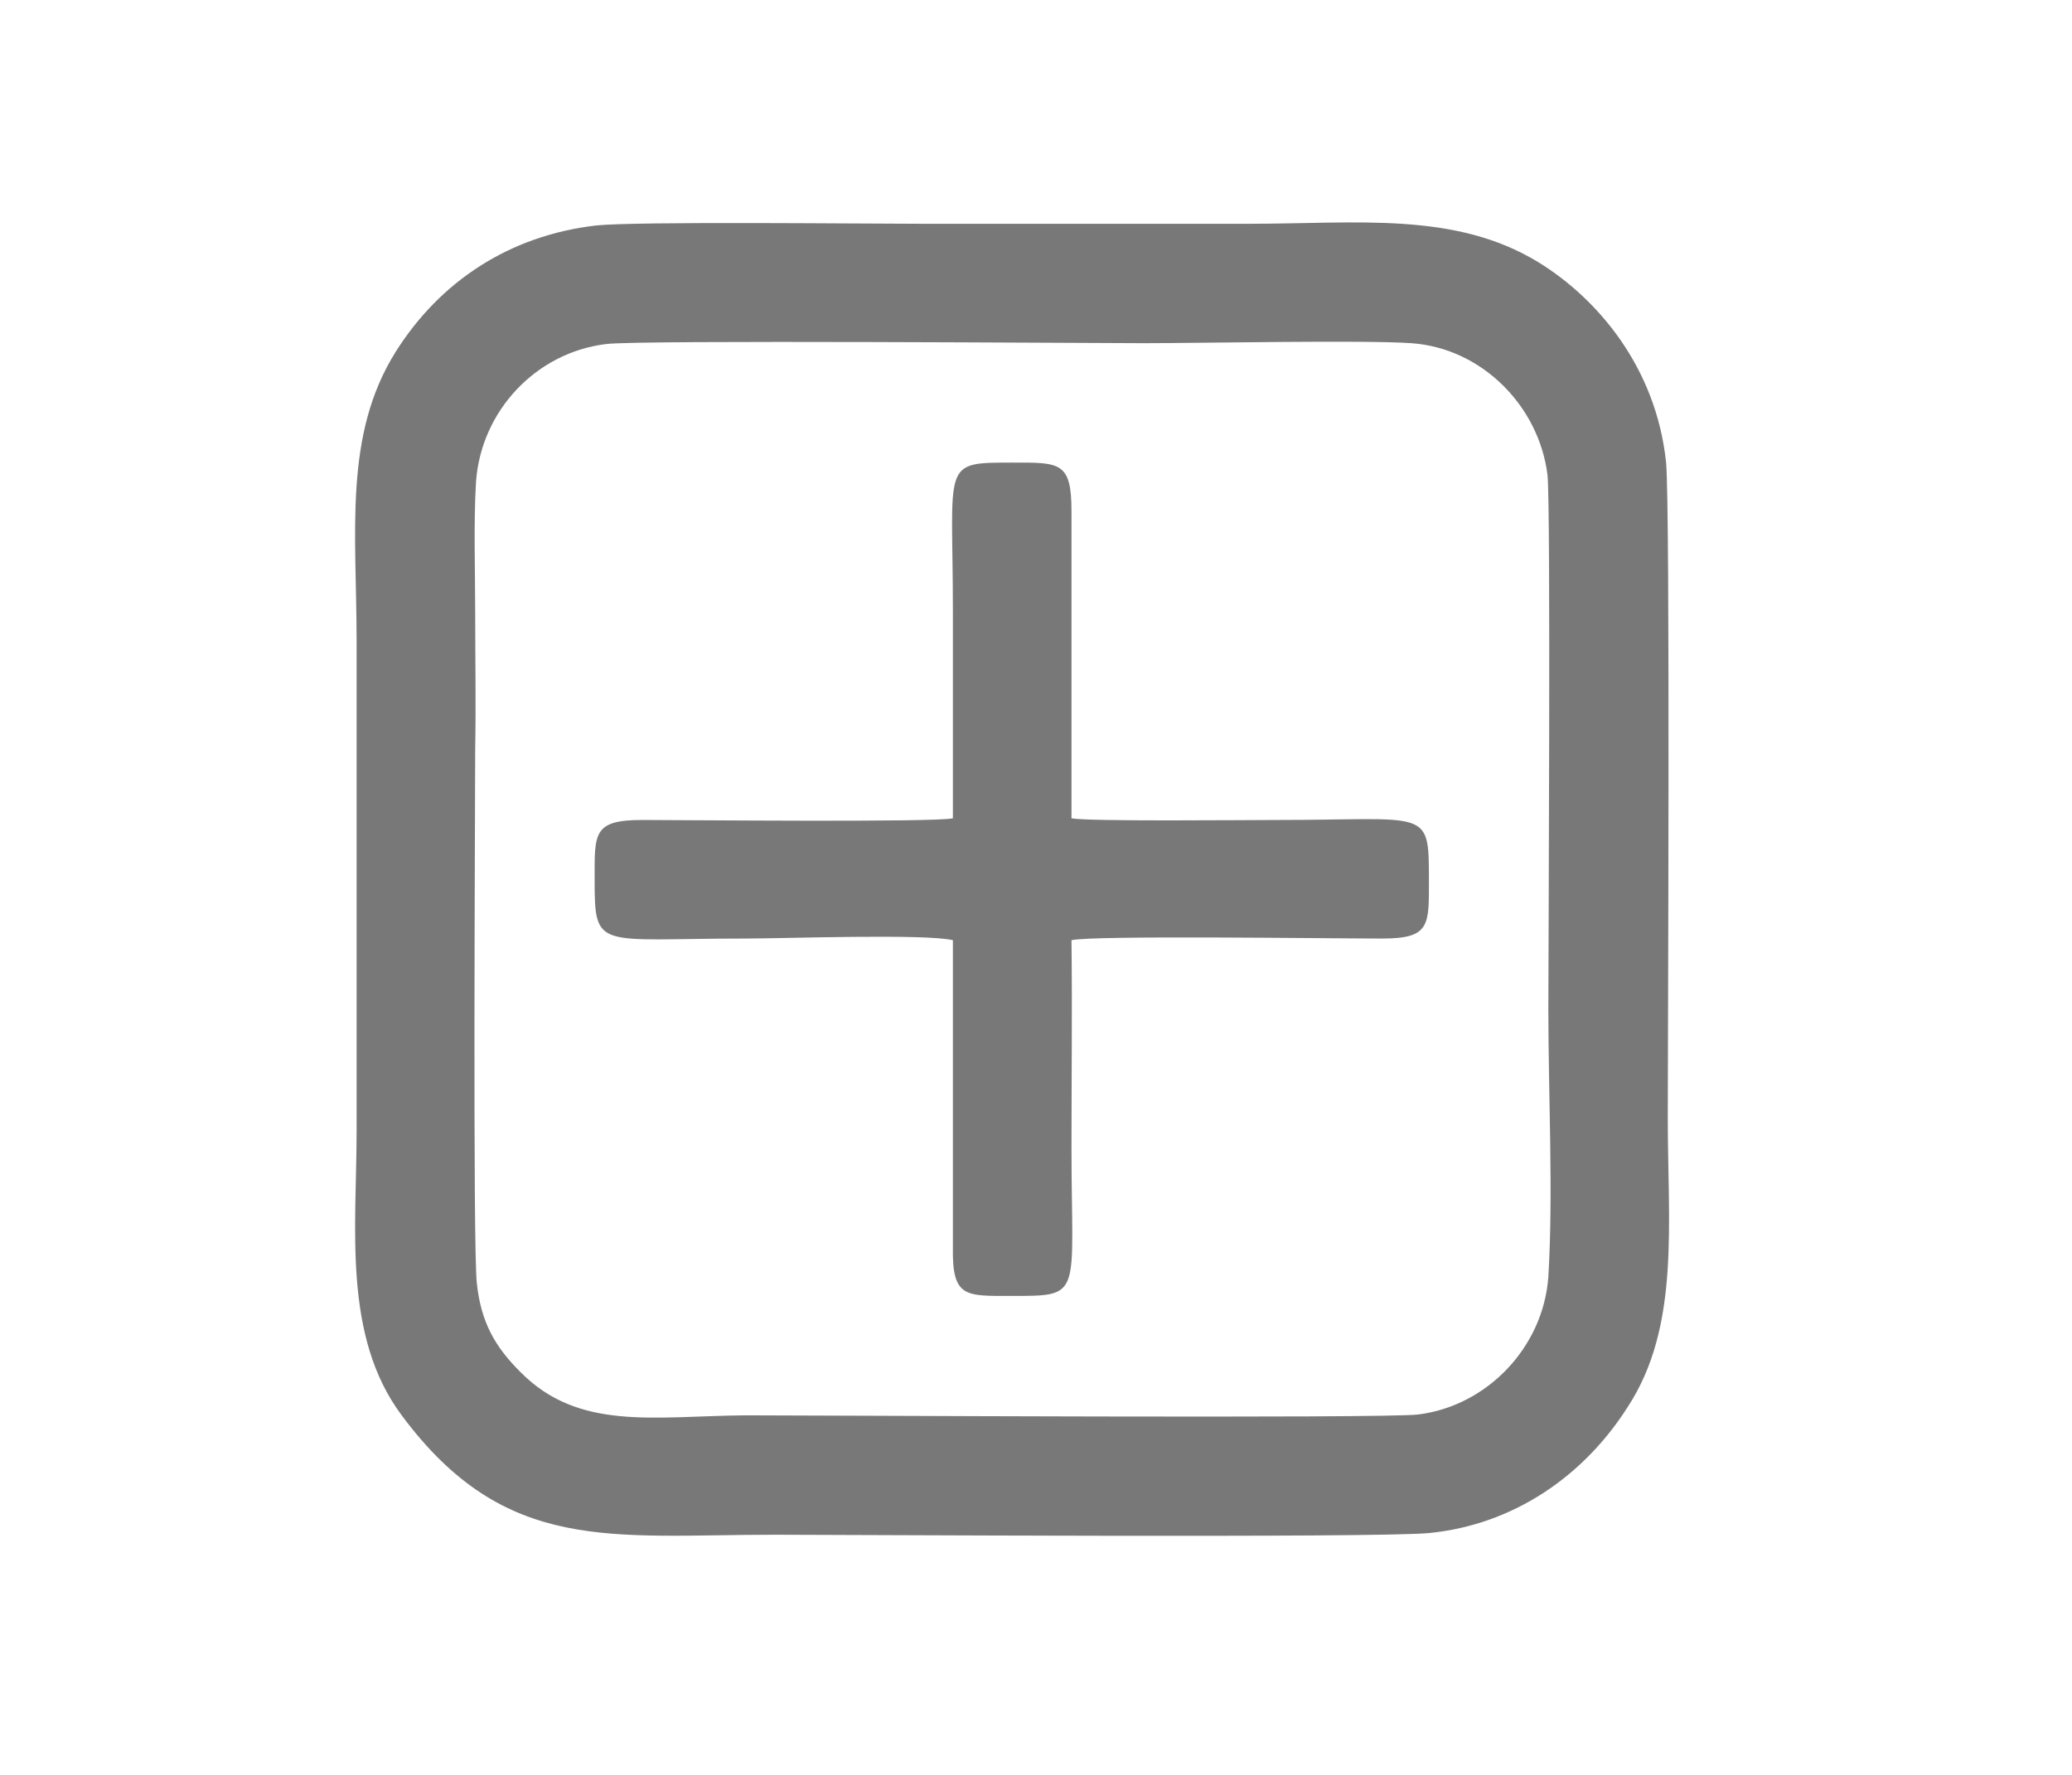 <!-- Generated by IcoMoon.io -->
<svg version="1.1" xmlns="http://www.w3.org/2000/svg" width="1195" height="1024" viewBox="0 0 1195 1024">
<title>cut</title>
<g id="icomoon-ignore">
</g>
<path fill="#787878" d="M343.902 130.047c23.601-2.408 153.167-0.963 187.364-0.963 63.097 0 126.194 0 189.291 0 62.134 0 118.487-7.225 166.653 22.156 33.716 20.711 67.913 60.207 73.693 115.597 2.408 26.491 0.963 342.457 0.963 378.1 0 61.17 7.225 120.414-23.119 166.653-25.046 39.496-65.505 67.913-114.634 72.73-30.826 2.89-338.122 0.963-377.136 0.963-94.405 0-155.575 11.56-215.3-68.877-34.198-45.757-26.009-108.373-26.009-163.763v-282.732c0-62.615-7.706-118.969 22.638-167.135 25.528-40.459 65.505-66.95 115.597-72.73zM349.682 198.442c-40.459 4.817-72.248 38.532-75.138 79.473-1.445 23.601-0.482 52.019-0.482 76.102 0 26.009 0.482 52.019 0 78.028 0 26.491-1.445 289.475 0.963 308.26 2.408 22.638 10.596 36.606 25.046 51.056 33.716 34.198 77.065 25.528 129.565 25.046 43.831 0 368.467 1.927 388.214-0.482 39.496-4.817 72.248-38.532 75.138-79.473 2.89-47.684 0-105.483 0-154.13 0-26.009 1.445-289.957-0.482-308.26-4.817-39.496-37.569-73.212-78.51-76.102-28.418-1.927-119.451 0-154.611 0-26.973 0-290.92-1.927-309.705 0.482zM549.569 472.023c-10.115 2.408-156.056 0.963-179.176 0.963-28.418 0-27.454 7.706-27.454 34.198 0 41.422 1.445 34.198 86.698 34.198 22.638 0 104.038-2.89 119.932 0.963v177.249c-0.482 28.899 7.225 27.936 33.234 27.936 42.386 0 35.161 0.963 35.161-85.735 0-39.496 0.482-79.955 0-119.451 12.041-2.89 147.387-0.963 179.176-0.963 27.936 0 26.973-7.706 26.973-34.198 0-41.422-0.482-34.198-86.698-34.198-17.821 0-109.817 0.963-119.451-0.963 0-39.014 0-78.51 0-118.006 0-19.748 0-39.496 0-59.244 0-28.418-6.743-27.936-33.716-27.936-41.904 0-34.679-0.482-34.679 85.735 0 39.977 0 79.955 0 119.451z"></path>
</svg>
